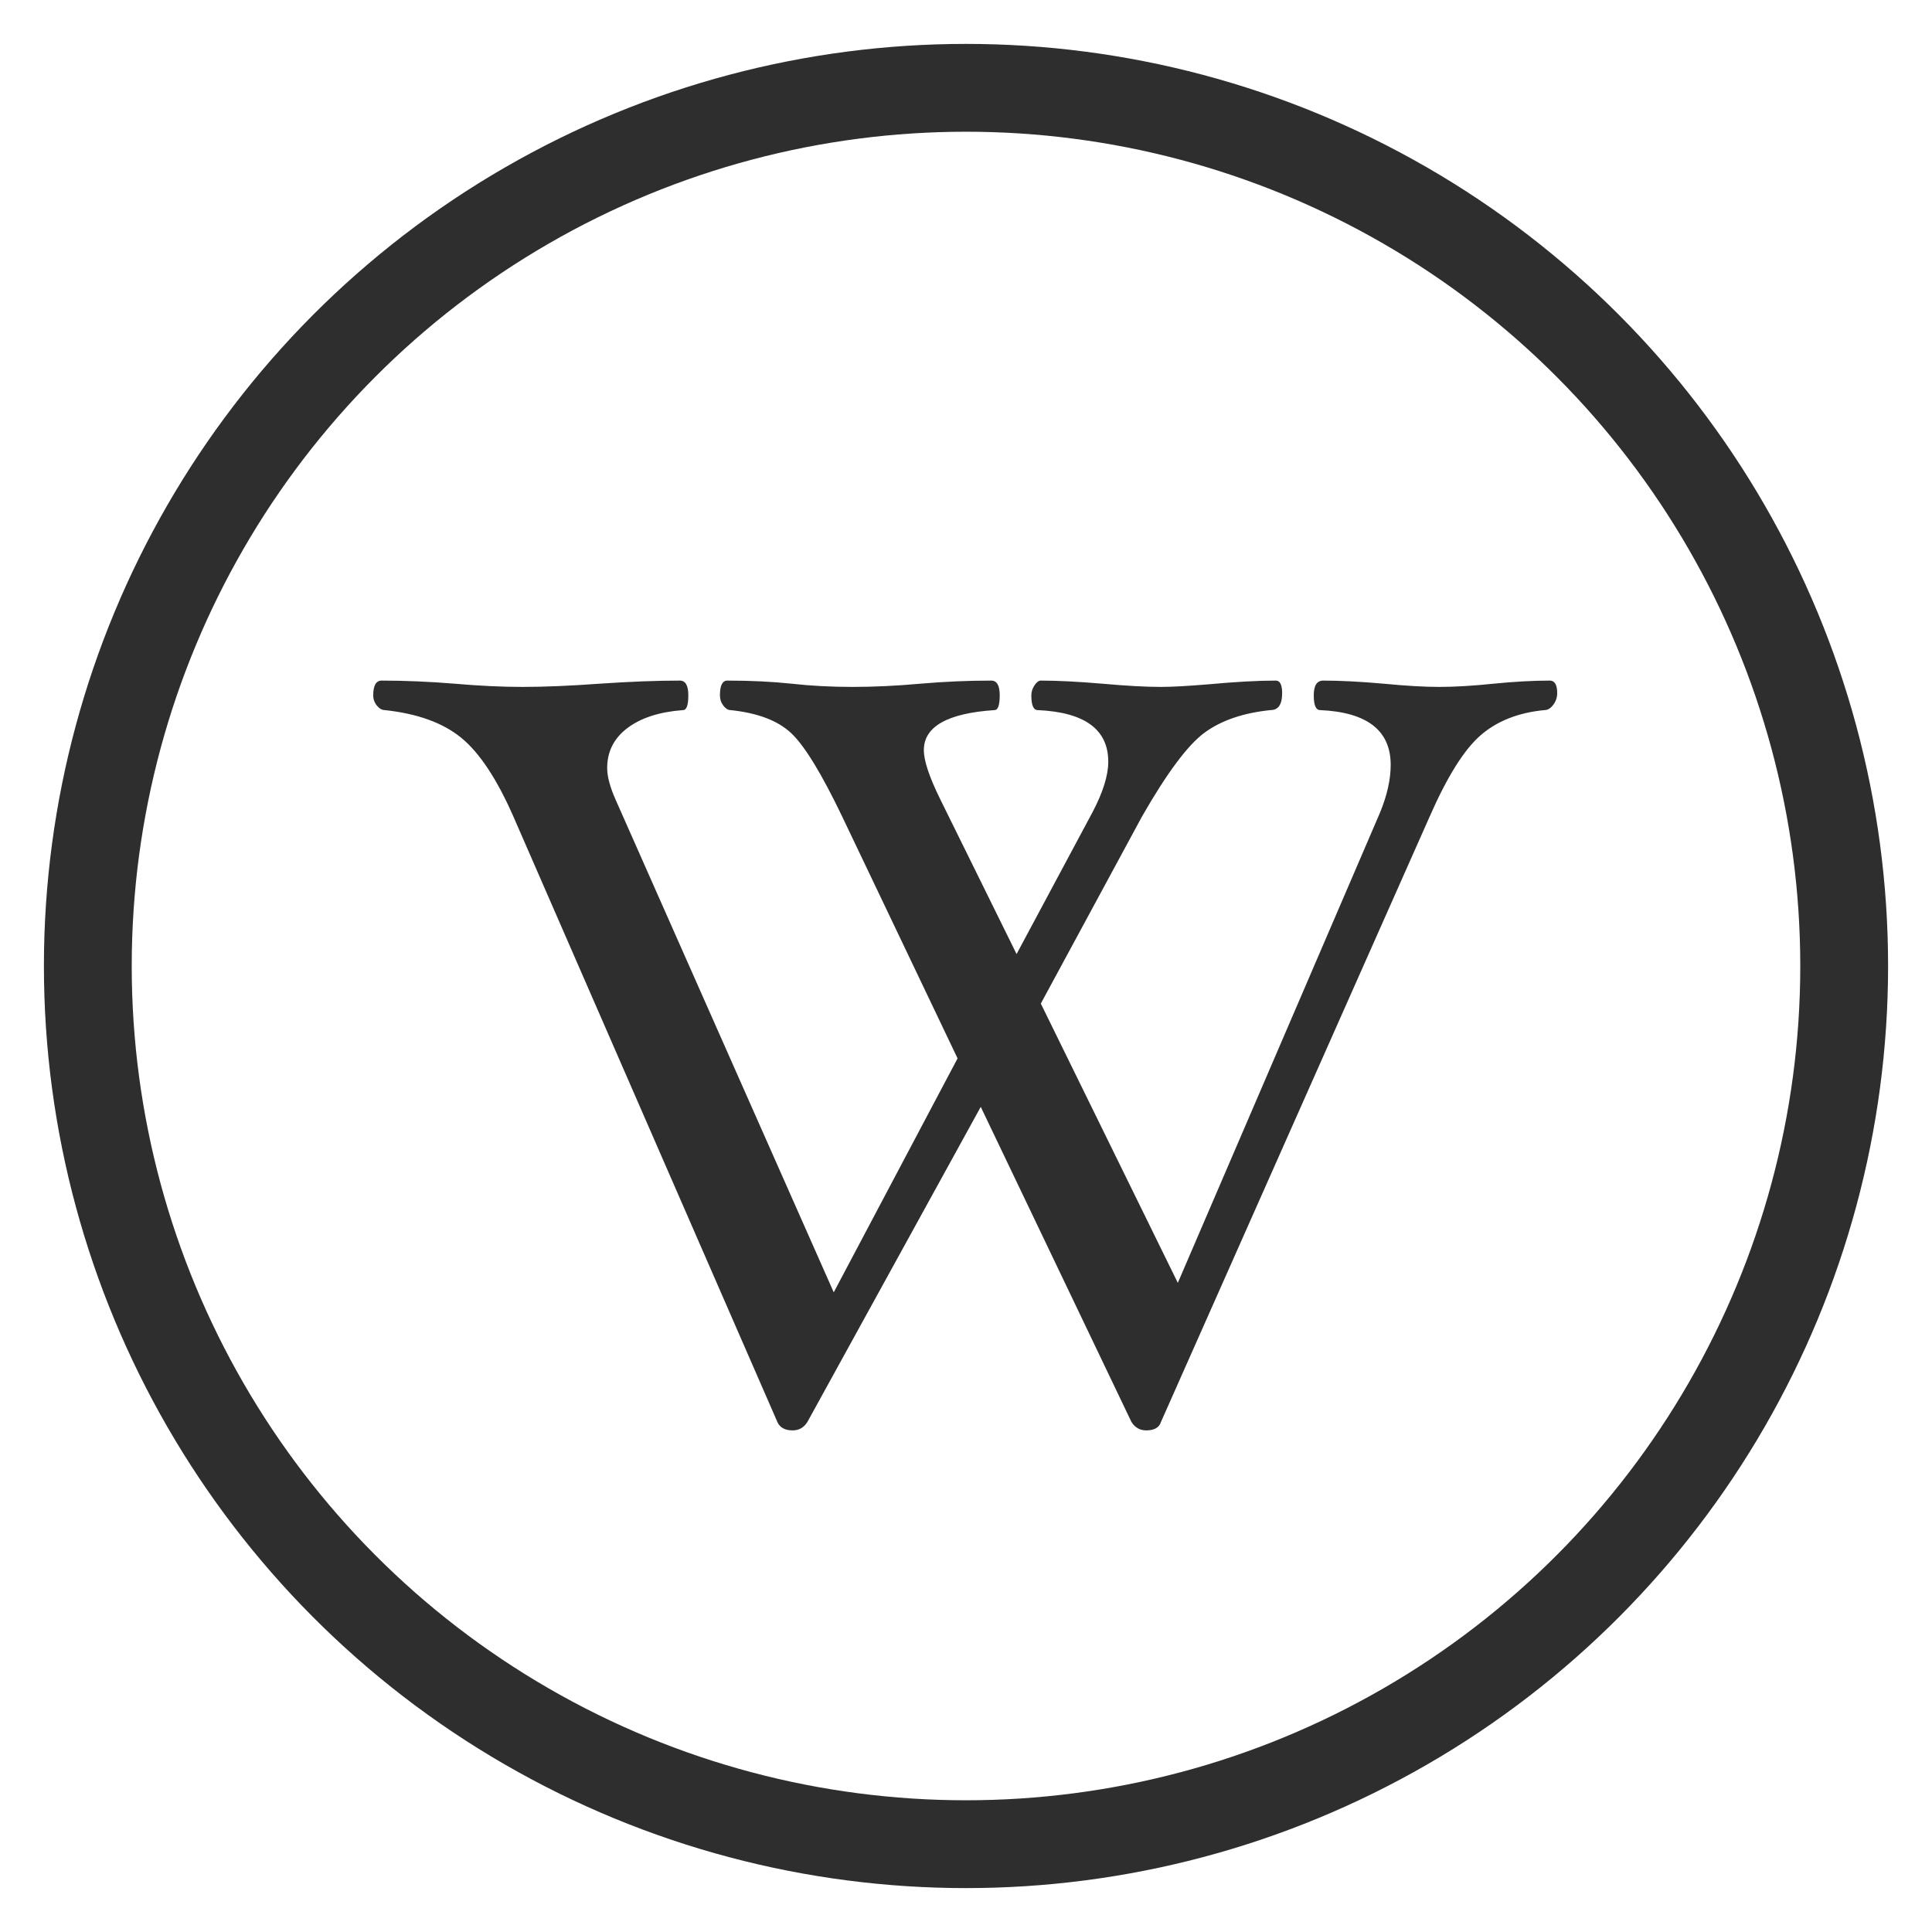 <?xml version="1.0" encoding="UTF-8"?>
<svg width="22px" height="22px" viewBox="0 0 22 22" version="1.1" xmlns="http://www.w3.org/2000/svg" xmlns:xlink="http://www.w3.org/1999/xlink">
    <!-- Generator: Sketch 52.4 (67378) - http://www.bohemiancoding.com/sketch -->
    <title>Icon / Wikipedia</title>
    <desc>Created with Sketch.</desc>
    <g id="Symbols" stroke="none" stroke-width="1" fill="none" fill-rule="evenodd">
        <g id="NPW/NPW-Astronomy-SEE-MORE" transform="translate(-151, -217)">
            <g id="Icon-/-Wikipedia" transform="translate(152, 218)">
                <path d="M16.732,6.894 C16.732,6.942 16.717,6.986 16.687,7.026 C16.657,7.066 16.624,7.086 16.588,7.086 C16.292,7.114 16.05,7.209 15.862,7.371 C15.674,7.533 15.48,7.842 15.28,8.298 L12.22,15.192 C12.2,15.256 12.144,15.288 12.052,15.288 C11.98,15.288 11.924,15.256 11.884,15.192 L10.168,11.604 L8.194,15.192 C8.154,15.256 8.098,15.288 8.026,15.288 C7.938,15.288 7.88,15.256 7.852,15.192 L4.846,8.298 C4.658,7.87 4.46,7.571 4.252,7.401 C4.044,7.231 3.754,7.126 3.382,7.086 C3.35,7.086 3.32,7.069 3.292,7.035 C3.264,7.001 3.25,6.962 3.25,6.918 C3.25,6.806 3.282,6.75 3.346,6.75 C3.614,6.75 3.894,6.762 4.186,6.786 C4.458,6.81 4.714,6.822 4.954,6.822 C5.198,6.822 5.486,6.81 5.818,6.786 C6.166,6.762 6.474,6.75 6.742,6.75 C6.806,6.75 6.838,6.806 6.838,6.918 C6.838,7.03 6.818,7.086 6.778,7.086 C6.51,7.106 6.299,7.174 6.145,7.29 C5.991,7.406 5.914,7.558 5.914,7.746 C5.914,7.842 5.946,7.962 6.01,8.106 L8.494,13.716 L9.904,11.052 L8.59,8.298 C8.354,7.806 8.16,7.489 8.008,7.347 C7.856,7.205 7.626,7.118 7.318,7.086 C7.29,7.086 7.263,7.069 7.237,7.035 C7.211,7.001 7.198,6.962 7.198,6.918 C7.198,6.806 7.226,6.75 7.282,6.75 C7.55,6.75 7.796,6.762 8.02,6.786 C8.236,6.81 8.466,6.822 8.71,6.822 C8.95,6.822 9.204,6.81 9.472,6.786 C9.748,6.762 10.02,6.75 10.288,6.75 C10.352,6.75 10.384,6.806 10.384,6.918 C10.384,7.03 10.364,7.086 10.324,7.086 C9.788,7.122 9.52,7.274 9.52,7.542 C9.52,7.662 9.582,7.848 9.706,8.1 L10.576,9.864 L11.44,8.25 C11.56,8.022 11.62,7.83 11.62,7.674 C11.62,7.306 11.352,7.11 10.816,7.086 C10.768,7.086 10.744,7.03 10.744,6.918 C10.744,6.878 10.756,6.84 10.78,6.804 C10.804,6.768 10.828,6.75 10.852,6.75 C11.044,6.75 11.28,6.762 11.56,6.786 C11.828,6.81 12.048,6.822 12.22,6.822 C12.344,6.822 12.526,6.812 12.766,6.792 C13.07,6.764 13.324,6.75 13.528,6.75 C13.576,6.75 13.6,6.798 13.6,6.894 C13.6,7.022 13.556,7.086 13.468,7.086 C13.156,7.118 12.905,7.204 12.715,7.344 C12.525,7.484 12.288,7.802 12.004,8.298 L10.852,10.428 L12.412,13.608 L14.716,8.25 C14.796,8.054 14.836,7.874 14.836,7.71 C14.836,7.318 14.568,7.11 14.032,7.086 C13.984,7.086 13.96,7.03 13.96,6.918 C13.96,6.806 13.996,6.75 14.068,6.75 C14.264,6.75 14.496,6.762 14.764,6.786 C15.012,6.81 15.22,6.822 15.388,6.822 C15.564,6.822 15.768,6.81 16,6.786 C16.24,6.762 16.456,6.75 16.648,6.75 C16.704,6.75 16.732,6.798 16.732,6.894 Z" id="W" fill="#2E2E2E" fill-rule="evenodd"></path>
                <circle id="Oval" stroke="#2E2E2E" stroke-width="1" cx="10" cy="10" r="10"></circle>
            </g>
        </g>
    </g>
</svg>